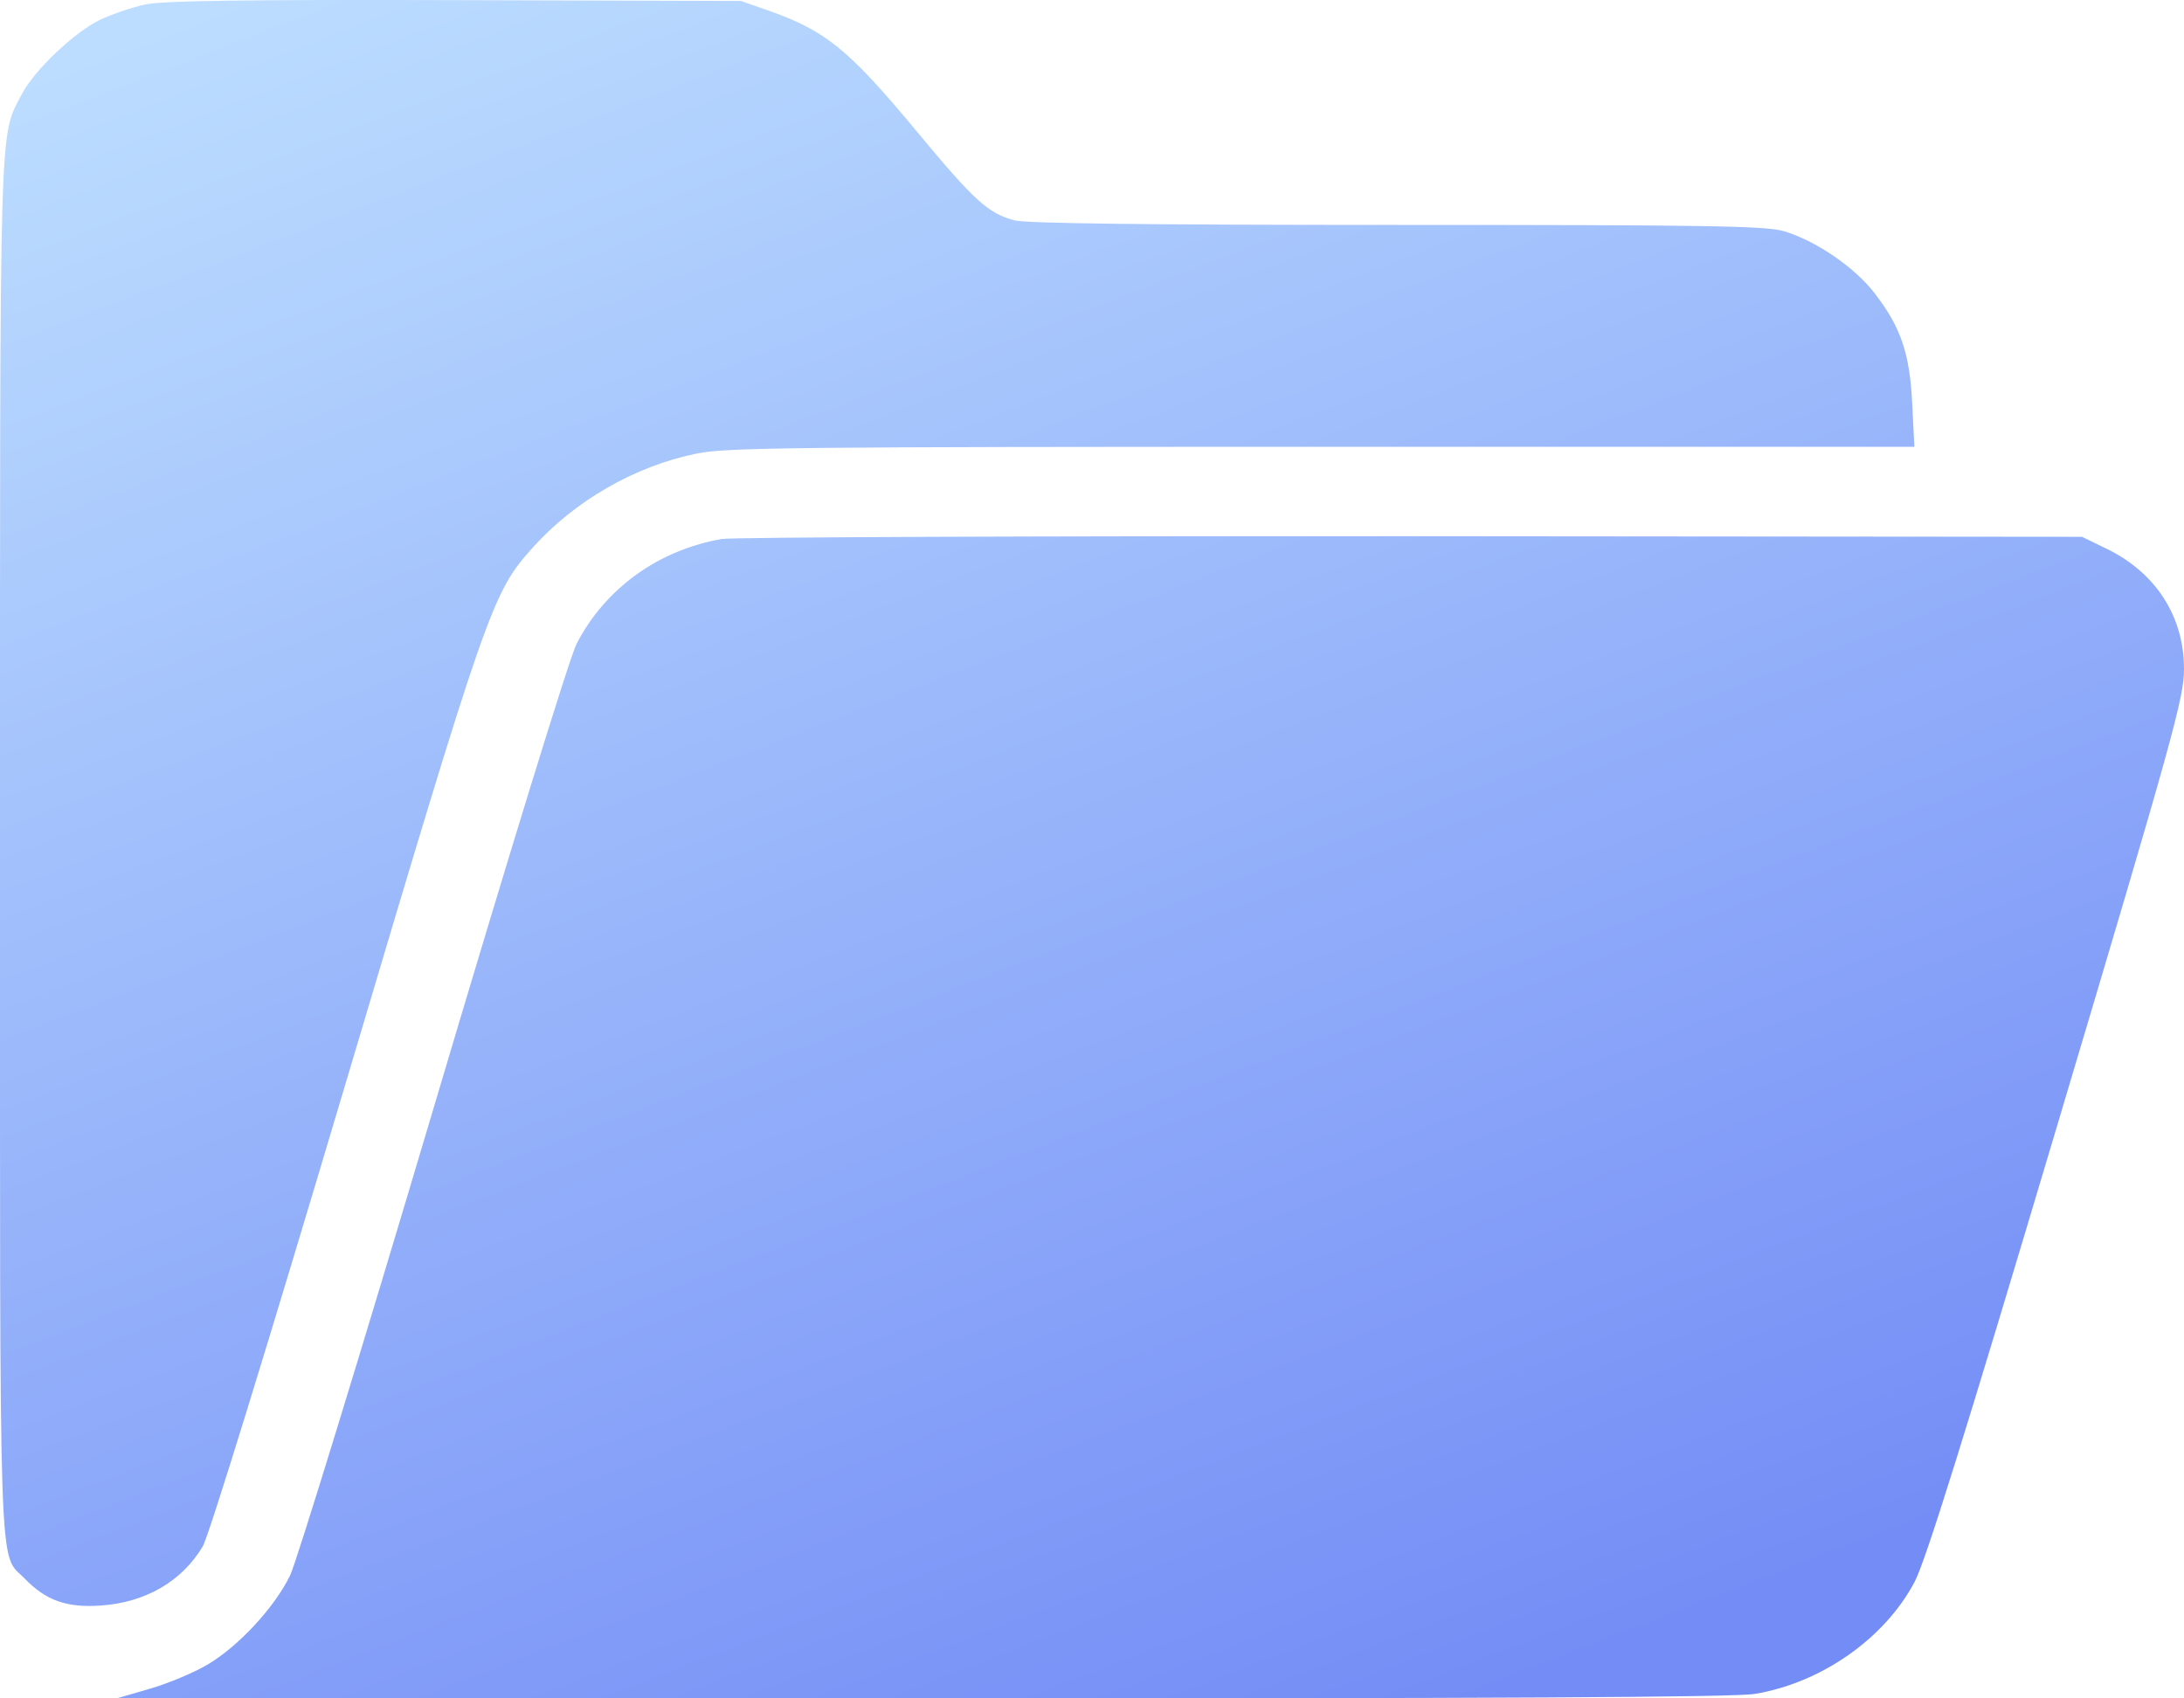 <svg width="18" height="14" viewBox="0 0 18 14" fill="none" xmlns="http://www.w3.org/2000/svg">
<path fill-rule="evenodd" clip-rule="evenodd" d="M1.197 0.037C1.09 0.06 0.924 0.116 0.827 0.162C0.616 0.262 0.284 0.577 0.18 0.776C-0.008 1.138 0 0.866 0 6.987C0 13.204 -0.014 12.787 0.204 13.013C0.379 13.193 0.547 13.253 0.825 13.235C1.197 13.211 1.498 13.037 1.671 12.747C1.721 12.663 2.203 11.1 2.849 8.929C4.018 4.998 4.057 4.887 4.386 4.519C4.734 4.129 5.234 3.841 5.745 3.738C5.985 3.689 6.574 3.683 10.897 3.683H15.778L15.76 3.329C15.74 2.913 15.667 2.699 15.451 2.418C15.284 2.201 14.962 1.982 14.7 1.905C14.55 1.862 14.074 1.854 11.512 1.854C9.444 1.854 8.456 1.842 8.359 1.816C8.143 1.758 8.029 1.654 7.553 1.08C6.995 0.408 6.806 0.254 6.336 0.088L6.107 0.008L3.749 0.001C2.003 -0.004 1.34 0.006 1.197 0.037ZM5.948 4.443C5.425 4.535 4.989 4.85 4.753 5.305C4.696 5.413 4.189 7.061 3.573 9.136C2.978 11.138 2.446 12.87 2.392 12.984C2.265 13.248 1.966 13.571 1.708 13.723C1.597 13.788 1.386 13.877 1.237 13.92L0.968 13.998L7.6 14C12.335 14.001 14.298 13.991 14.463 13.963C15.011 13.872 15.532 13.507 15.779 13.041C15.868 12.875 16.191 11.841 16.951 9.291C17.918 6.049 18 5.751 18 5.512C17.999 5.078 17.765 4.717 17.357 4.521L17.159 4.425L11.633 4.42C8.593 4.418 6.036 4.428 5.948 4.443Z" fill="url(#paint0_linear_858_4401)"/>
<defs>
<linearGradient id="paint0_linear_858_4401" x1="1.865" y1="-9.68328e-08" x2="7.982" y2="15.867" gradientUnits="userSpaceOnUse">
<stop stop-color="#BCDDFF"/>
<stop offset="1" stop-color="#738CF6"/>
</linearGradient>
</defs>
</svg>
